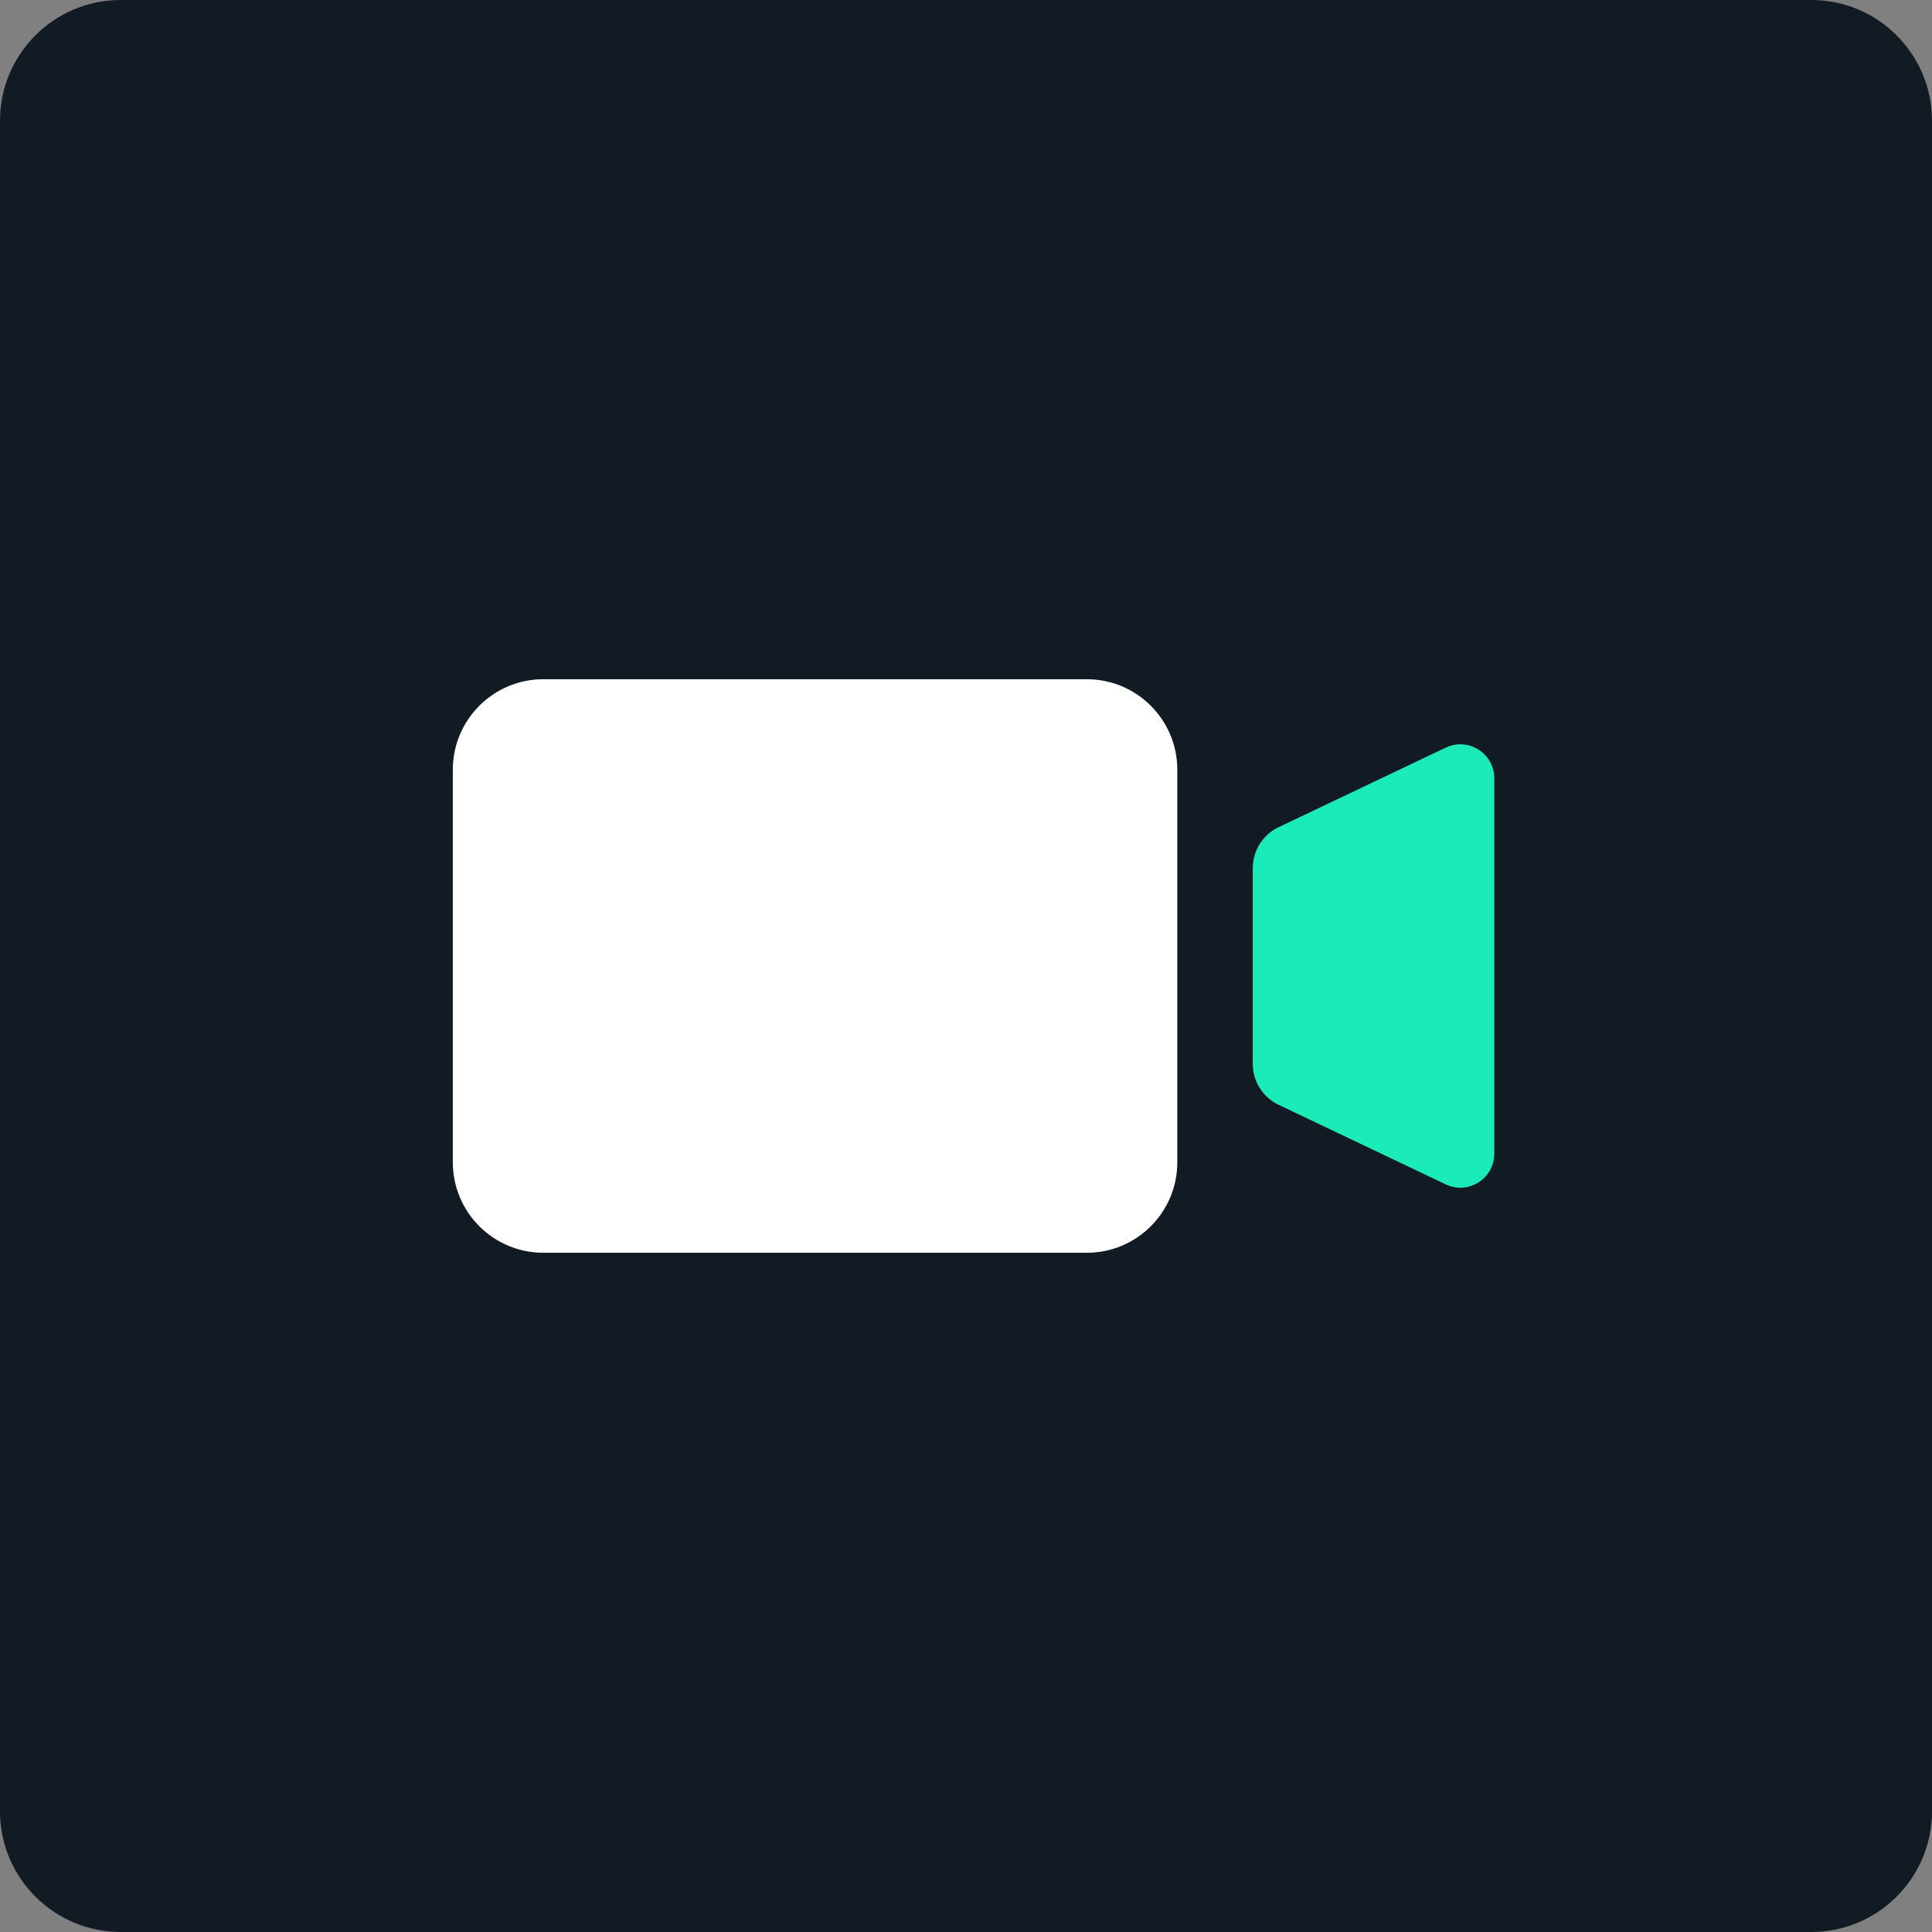 <svg width="128" height="128" viewBox="0 0 128 128" fill="none" xmlns="http://www.w3.org/2000/svg">
<rect x="0" y="0" width="128" height="128" fill="#808080" stroke="none"/>
<path d="M0 8C0 3.582 3.582 0 8 0H120C124.418 0 128 3.582 128 8V120C128 124.418 124.418 128 120 128H8C3.582 128 0 124.418 0 120V8Z" fill="#121A24"/>
<path fill-rule="evenodd" clip-rule="evenodd" d="M84.71 54.805C83.665 55.302 83 56.356 83 57.513V70.487C83 71.644 83.665 72.698 84.71 73.195L95.783 78.468C97.276 79.179 99 78.09 99 76.436V51.563C99 49.91 97.276 48.821 95.783 49.532L84.71 54.805Z" fill="#1BEBB9"/>
<path fill-rule="evenodd" clip-rule="evenodd" d="M30 51C30 47.686 32.686 45 36 45H72C75.314 45 78 47.686 78 51V77C78 80.314 75.314 83 72 83H36C32.686 83 30 80.314 30 77V51Z" fill="white"/>
</svg>
